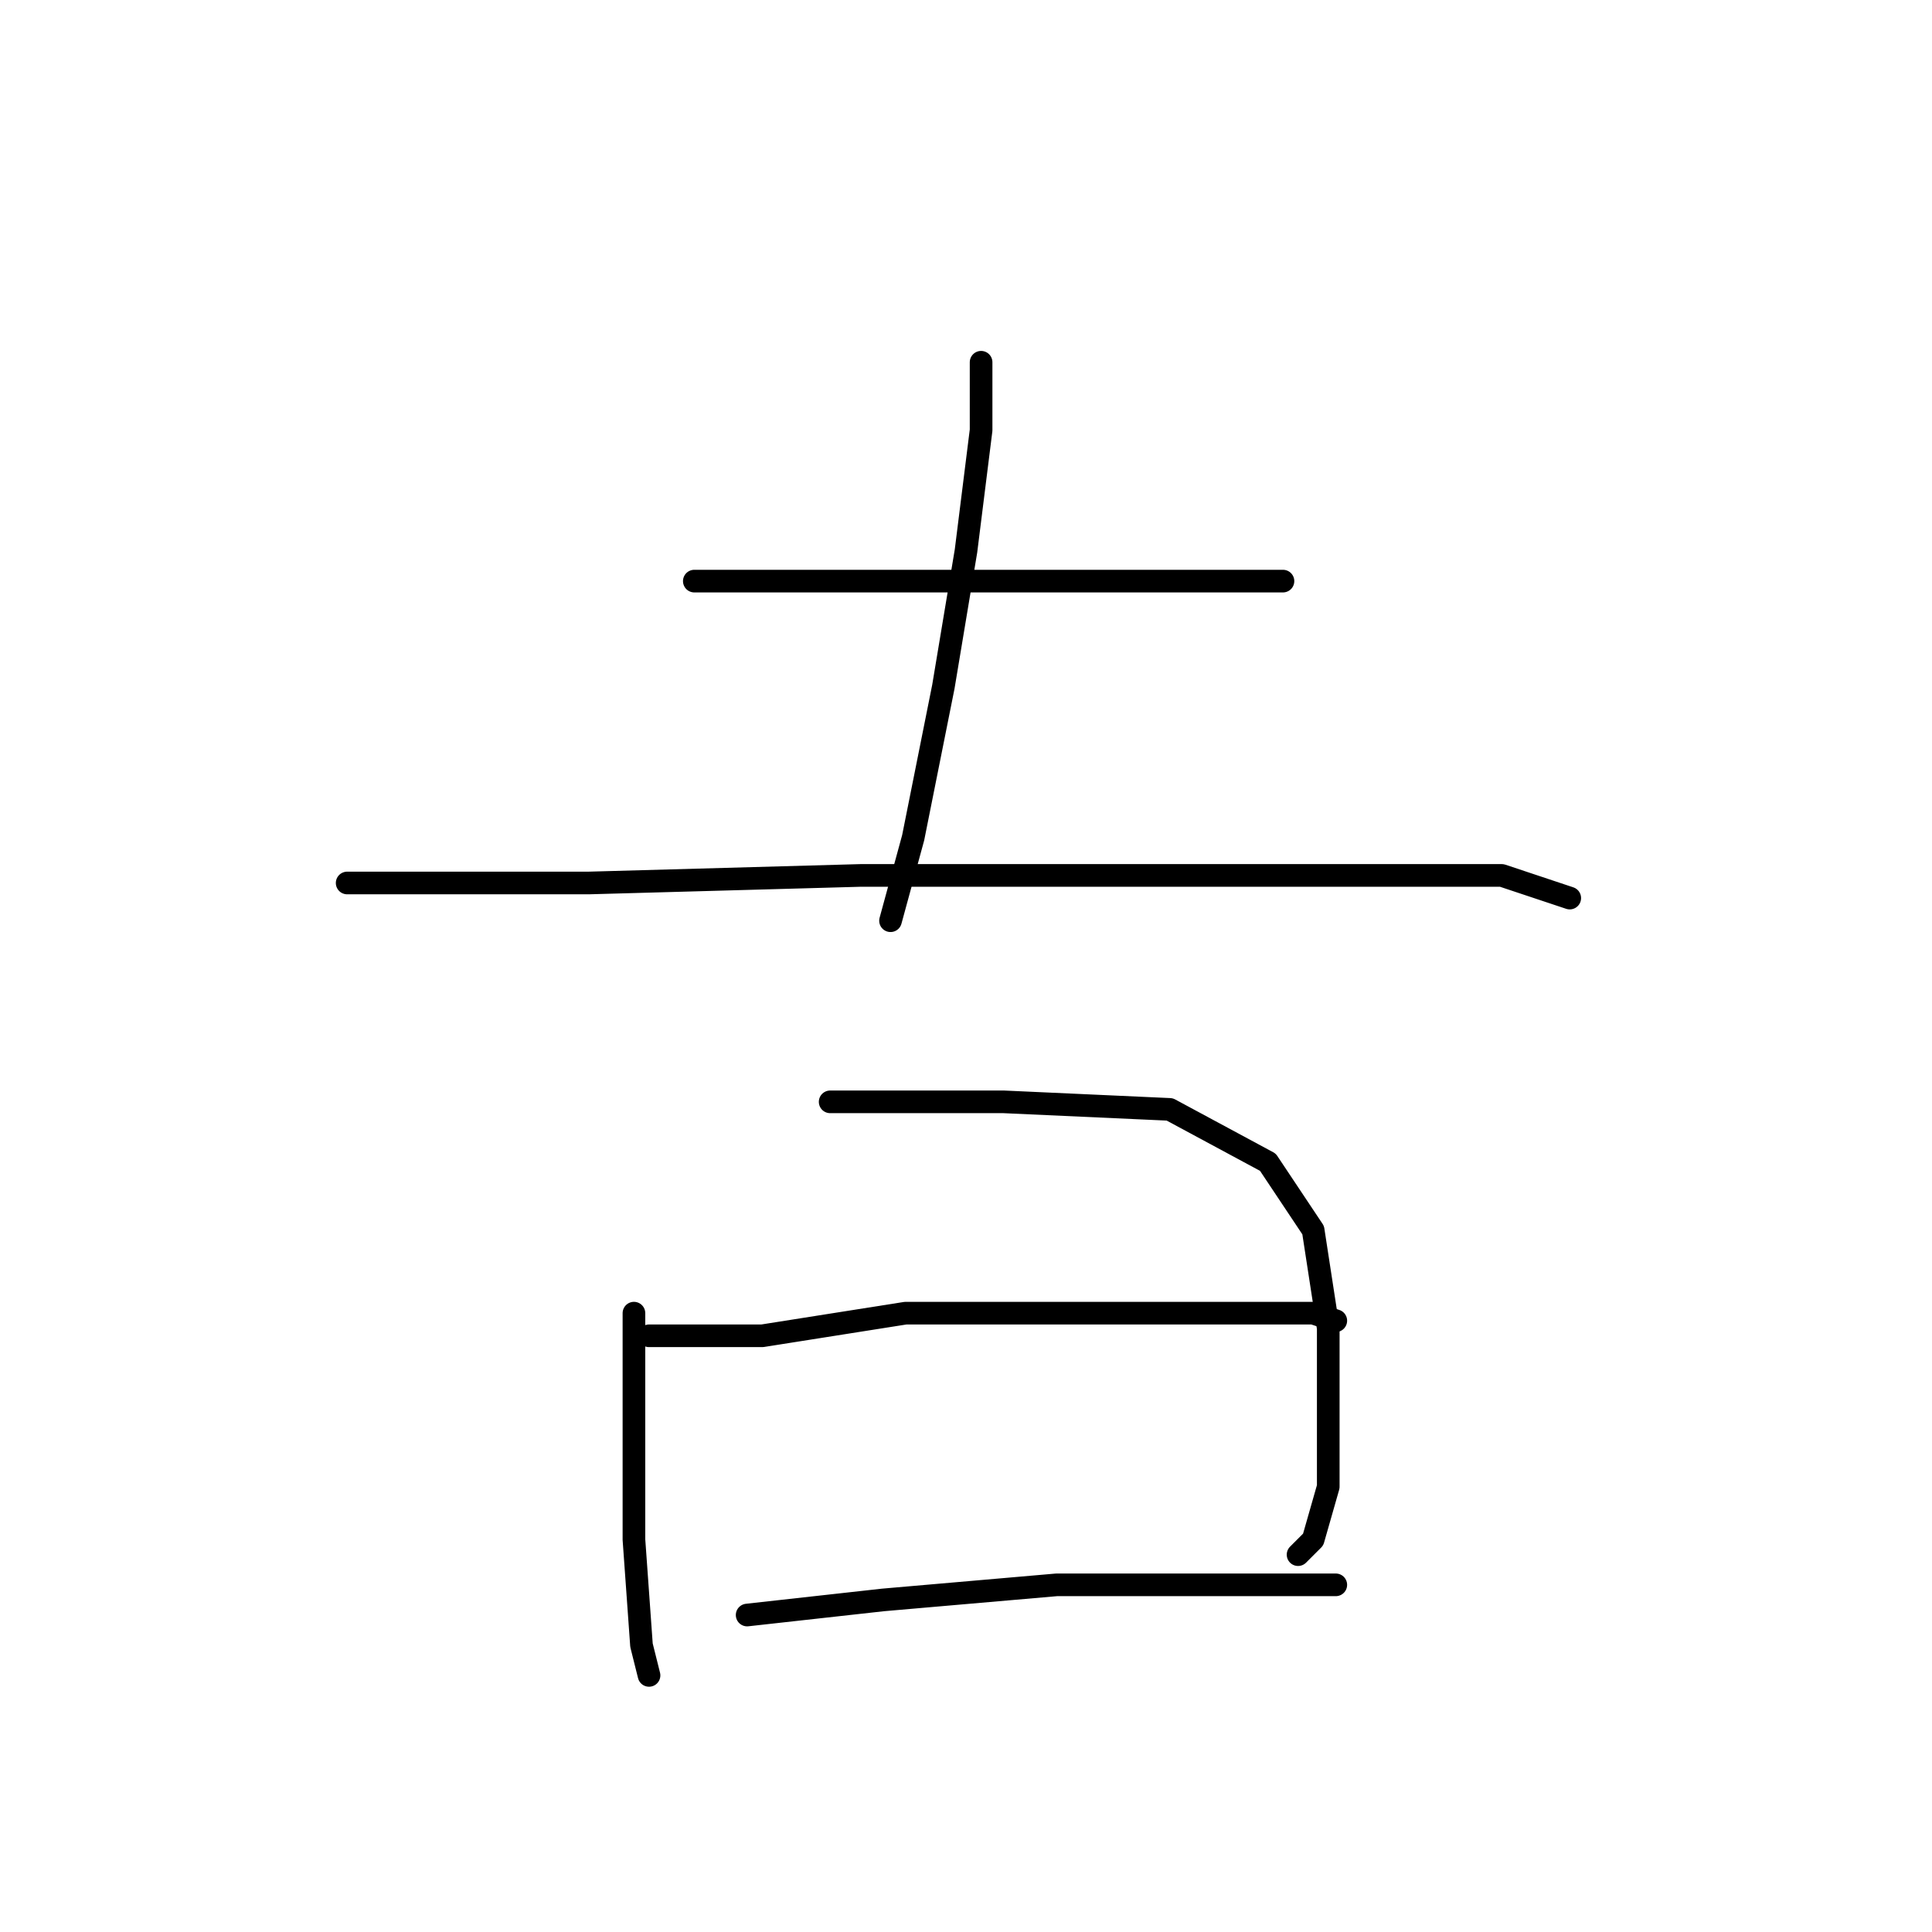 <?xml version="1.0" standalone="no"?>
    <svg width="256" height="256" xmlns="http://www.w3.org/2000/svg" version="1.1">
    <polyline stroke="black" stroke-width="3" stroke-linecap="round" fill="transparent" stroke-linejoin="round" points="92 77 115 77 137 77 159 77 170 77 170 77 " />
        <polyline stroke="black" stroke-width="3" stroke-linecap="round" fill="transparent" stroke-linejoin="round" points="130 48 130 57 128 73 125 91 121 111 118 122 118 122 " />
        <polyline stroke="black" stroke-width="3" stroke-linecap="round" fill="transparent" stroke-linejoin="round" points="46 117 57 117 78 117 114 116 148 116 178 116 199 116 208 119 208 119 " />
        <polyline stroke="black" stroke-width="3" stroke-linecap="round" fill="transparent" stroke-linejoin="round" points="84 174 84 188 84 204 85 218 86 222 86 222 " />
        <polyline stroke="black" stroke-width="3" stroke-linecap="round" fill="transparent" stroke-linejoin="round" points="110 146 133 146 155 147 168 154 174 163 176 176 176 188 176 197 174 204 172 206 172 206 " />
        <polyline stroke="black" stroke-width="3" stroke-linecap="round" fill="transparent" stroke-linejoin="round" points="86 177 101 177 120 174 139 174 159 174 174 174 177 175 177 175 " />
        <polyline stroke="black" stroke-width="3" stroke-linecap="round" fill="transparent" stroke-linejoin="round" points="99 214 117 212 140 210 165 210 177 210 177 210 " />
        </svg>